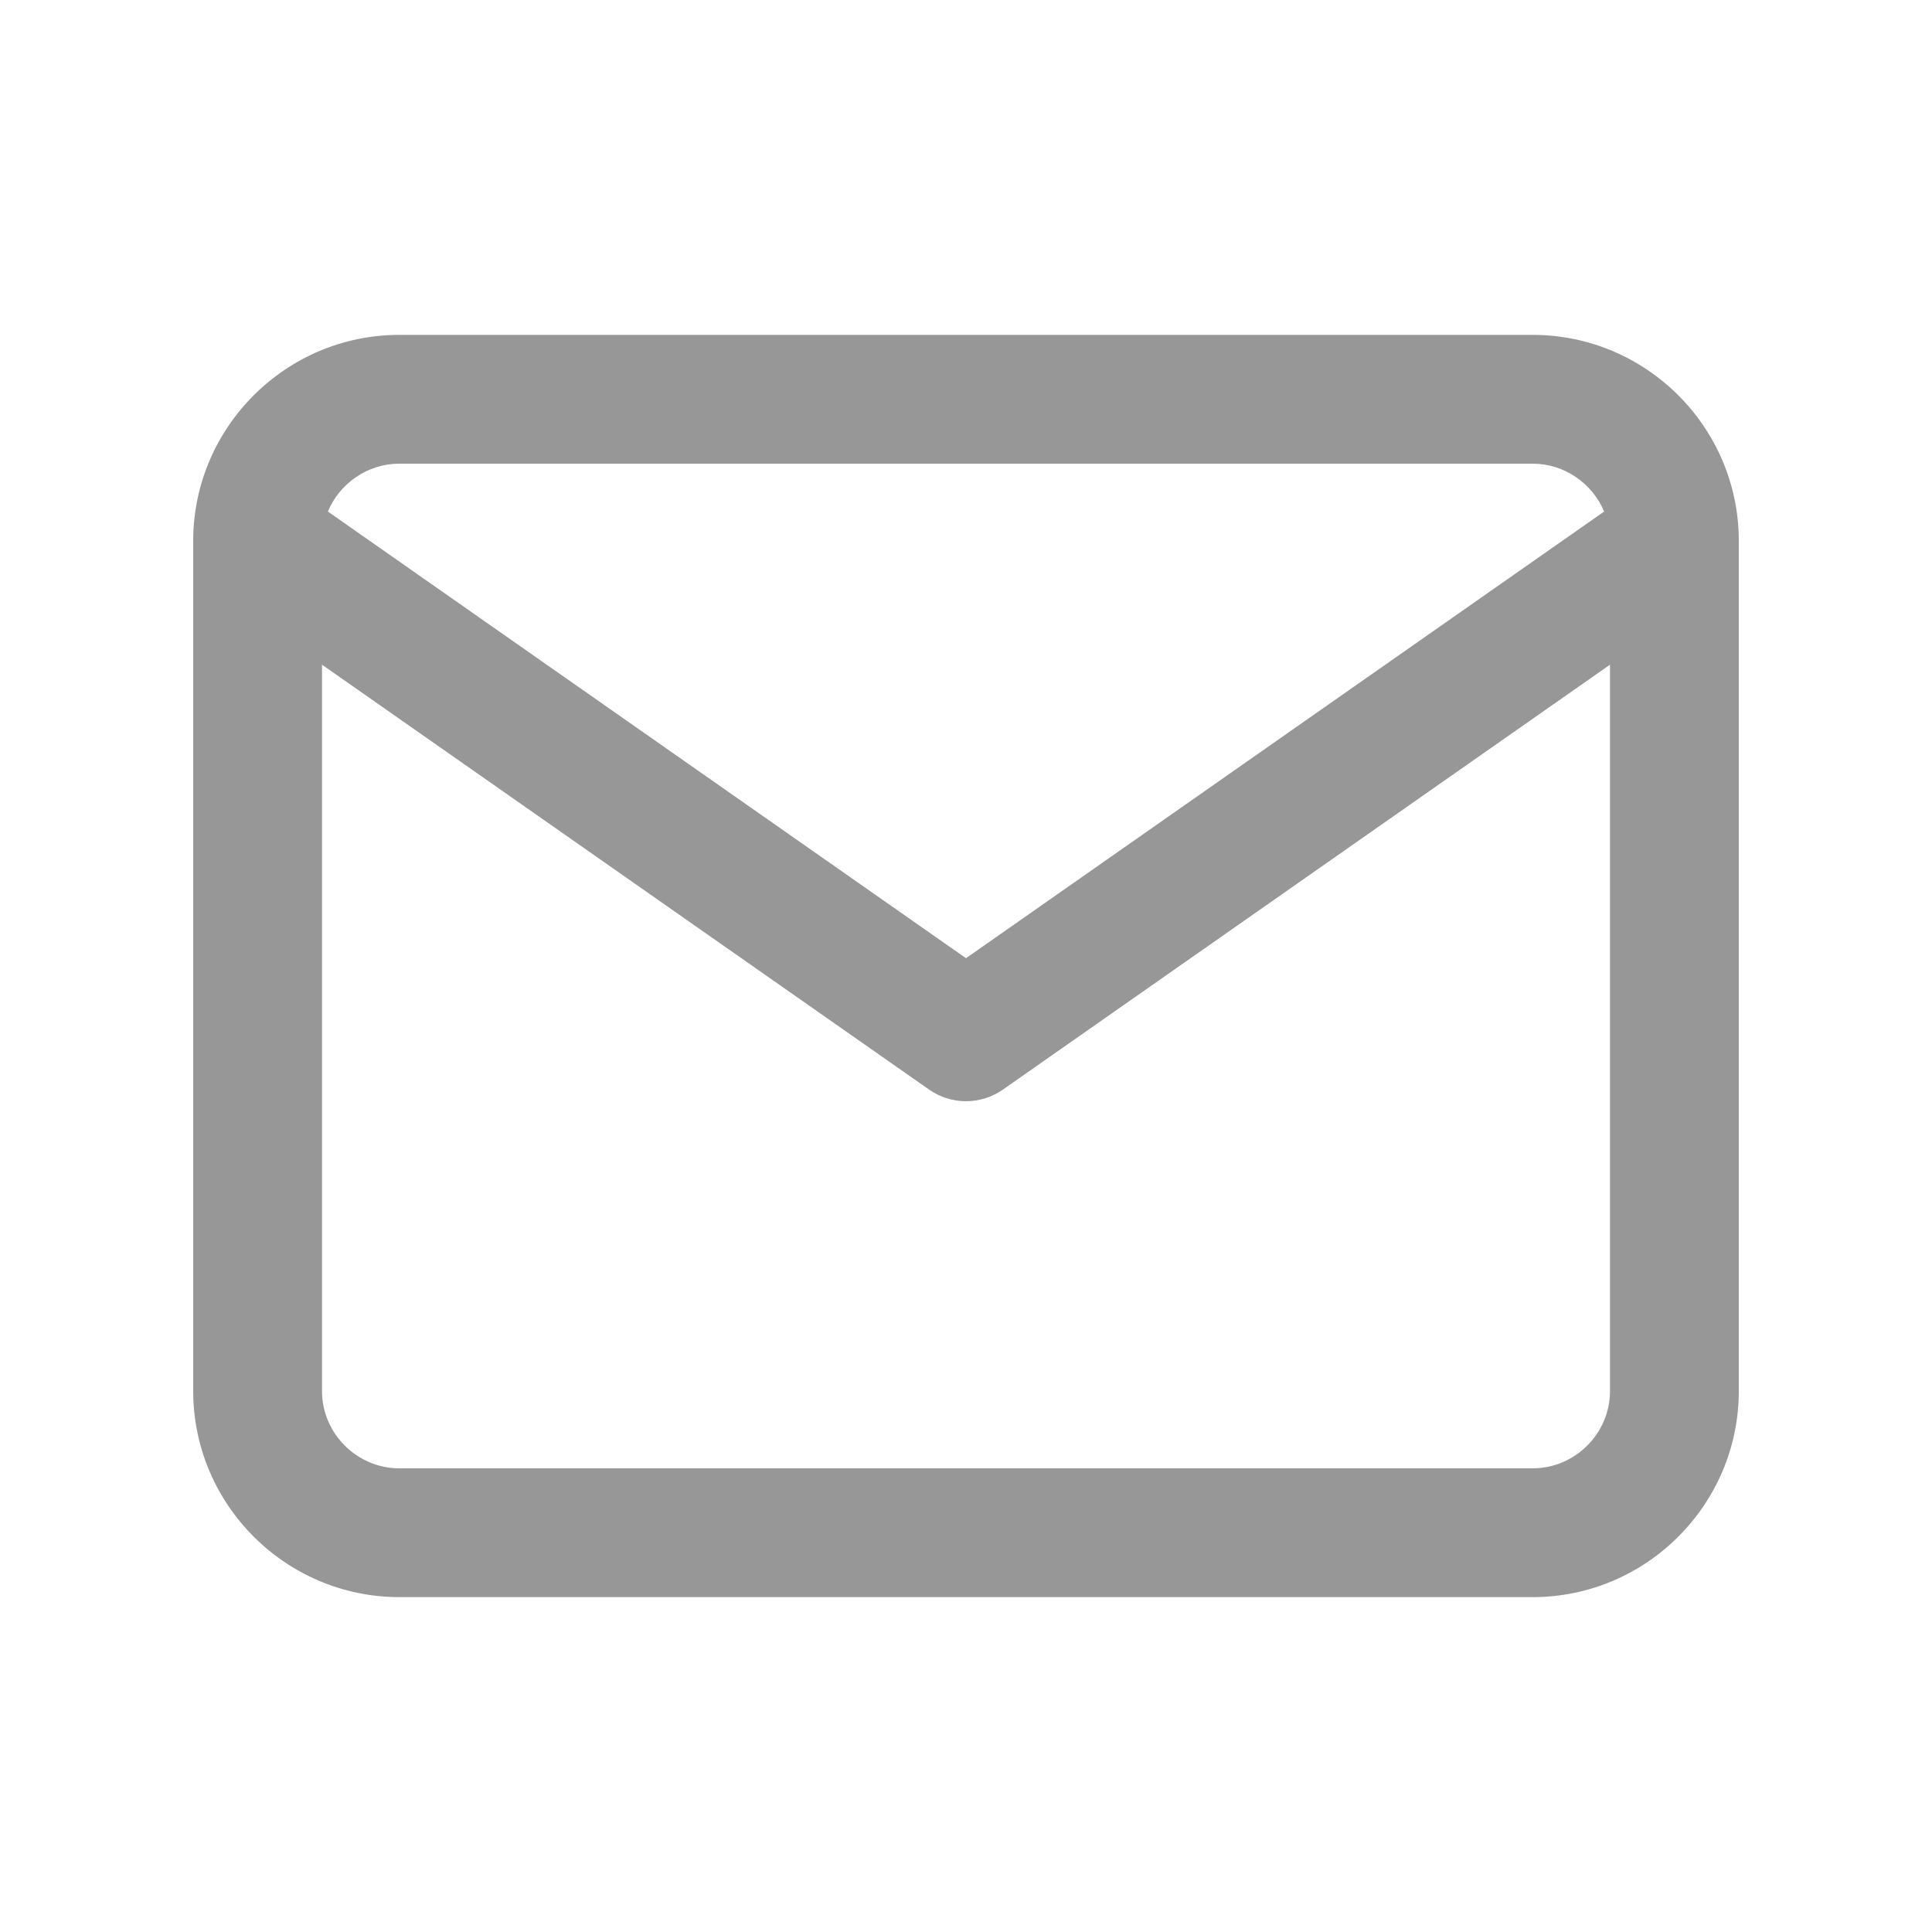 <?xml version="1.0" encoding="UTF-8"?>
<svg width="30px" height="30px" viewBox="0 0 30 30" version="1.1" xmlns="http://www.w3.org/2000/svg" xmlns:xlink="http://www.w3.org/1999/xlink">
    <!-- Generator: Sketch 53.2 (72643) - https://sketchapp.com -->
    <title>ic_gray_mail</title>
    <desc>Created with Sketch.</desc>
    <g id="ic_gray_mail" stroke="none" stroke-width="1" fill="none" fill-rule="evenodd">
        <path d="M5.091,7.943 L15,14.879 L24.909,7.943 C24.727,7.509 24.296,7.2 23.8,7.2 L6.2,7.2 C5.704,7.2 5.273,7.509 5.091,7.943 Z M5,10.321 L5,21.6 C5,22.258 5.542,22.8 6.2,22.8 L23.8,22.8 C24.458,22.8 25,22.258 25,21.6 L25,10.321 L15.573,16.919 C15.229,17.16 14.771,17.16 14.427,16.919 L5,10.321 Z M27,8.383 C27,8.393 27,8.402 27,8.412 L27,21.6 C27,23.362 25.562,24.8 23.8,24.8 L6.2,24.8 C4.438,24.8 3,23.362 3,21.6 L3,8.412 C3,8.402 3,8.393 3,8.383 C3.009,6.628 4.443,5.2 6.2,5.2 L23.8,5.2 C25.557,5.2 26.991,6.628 27,8.383 Z" id="Combined-Shape" fill="#979797" fill-rule="nonzero"></path>
    </g>
</svg>